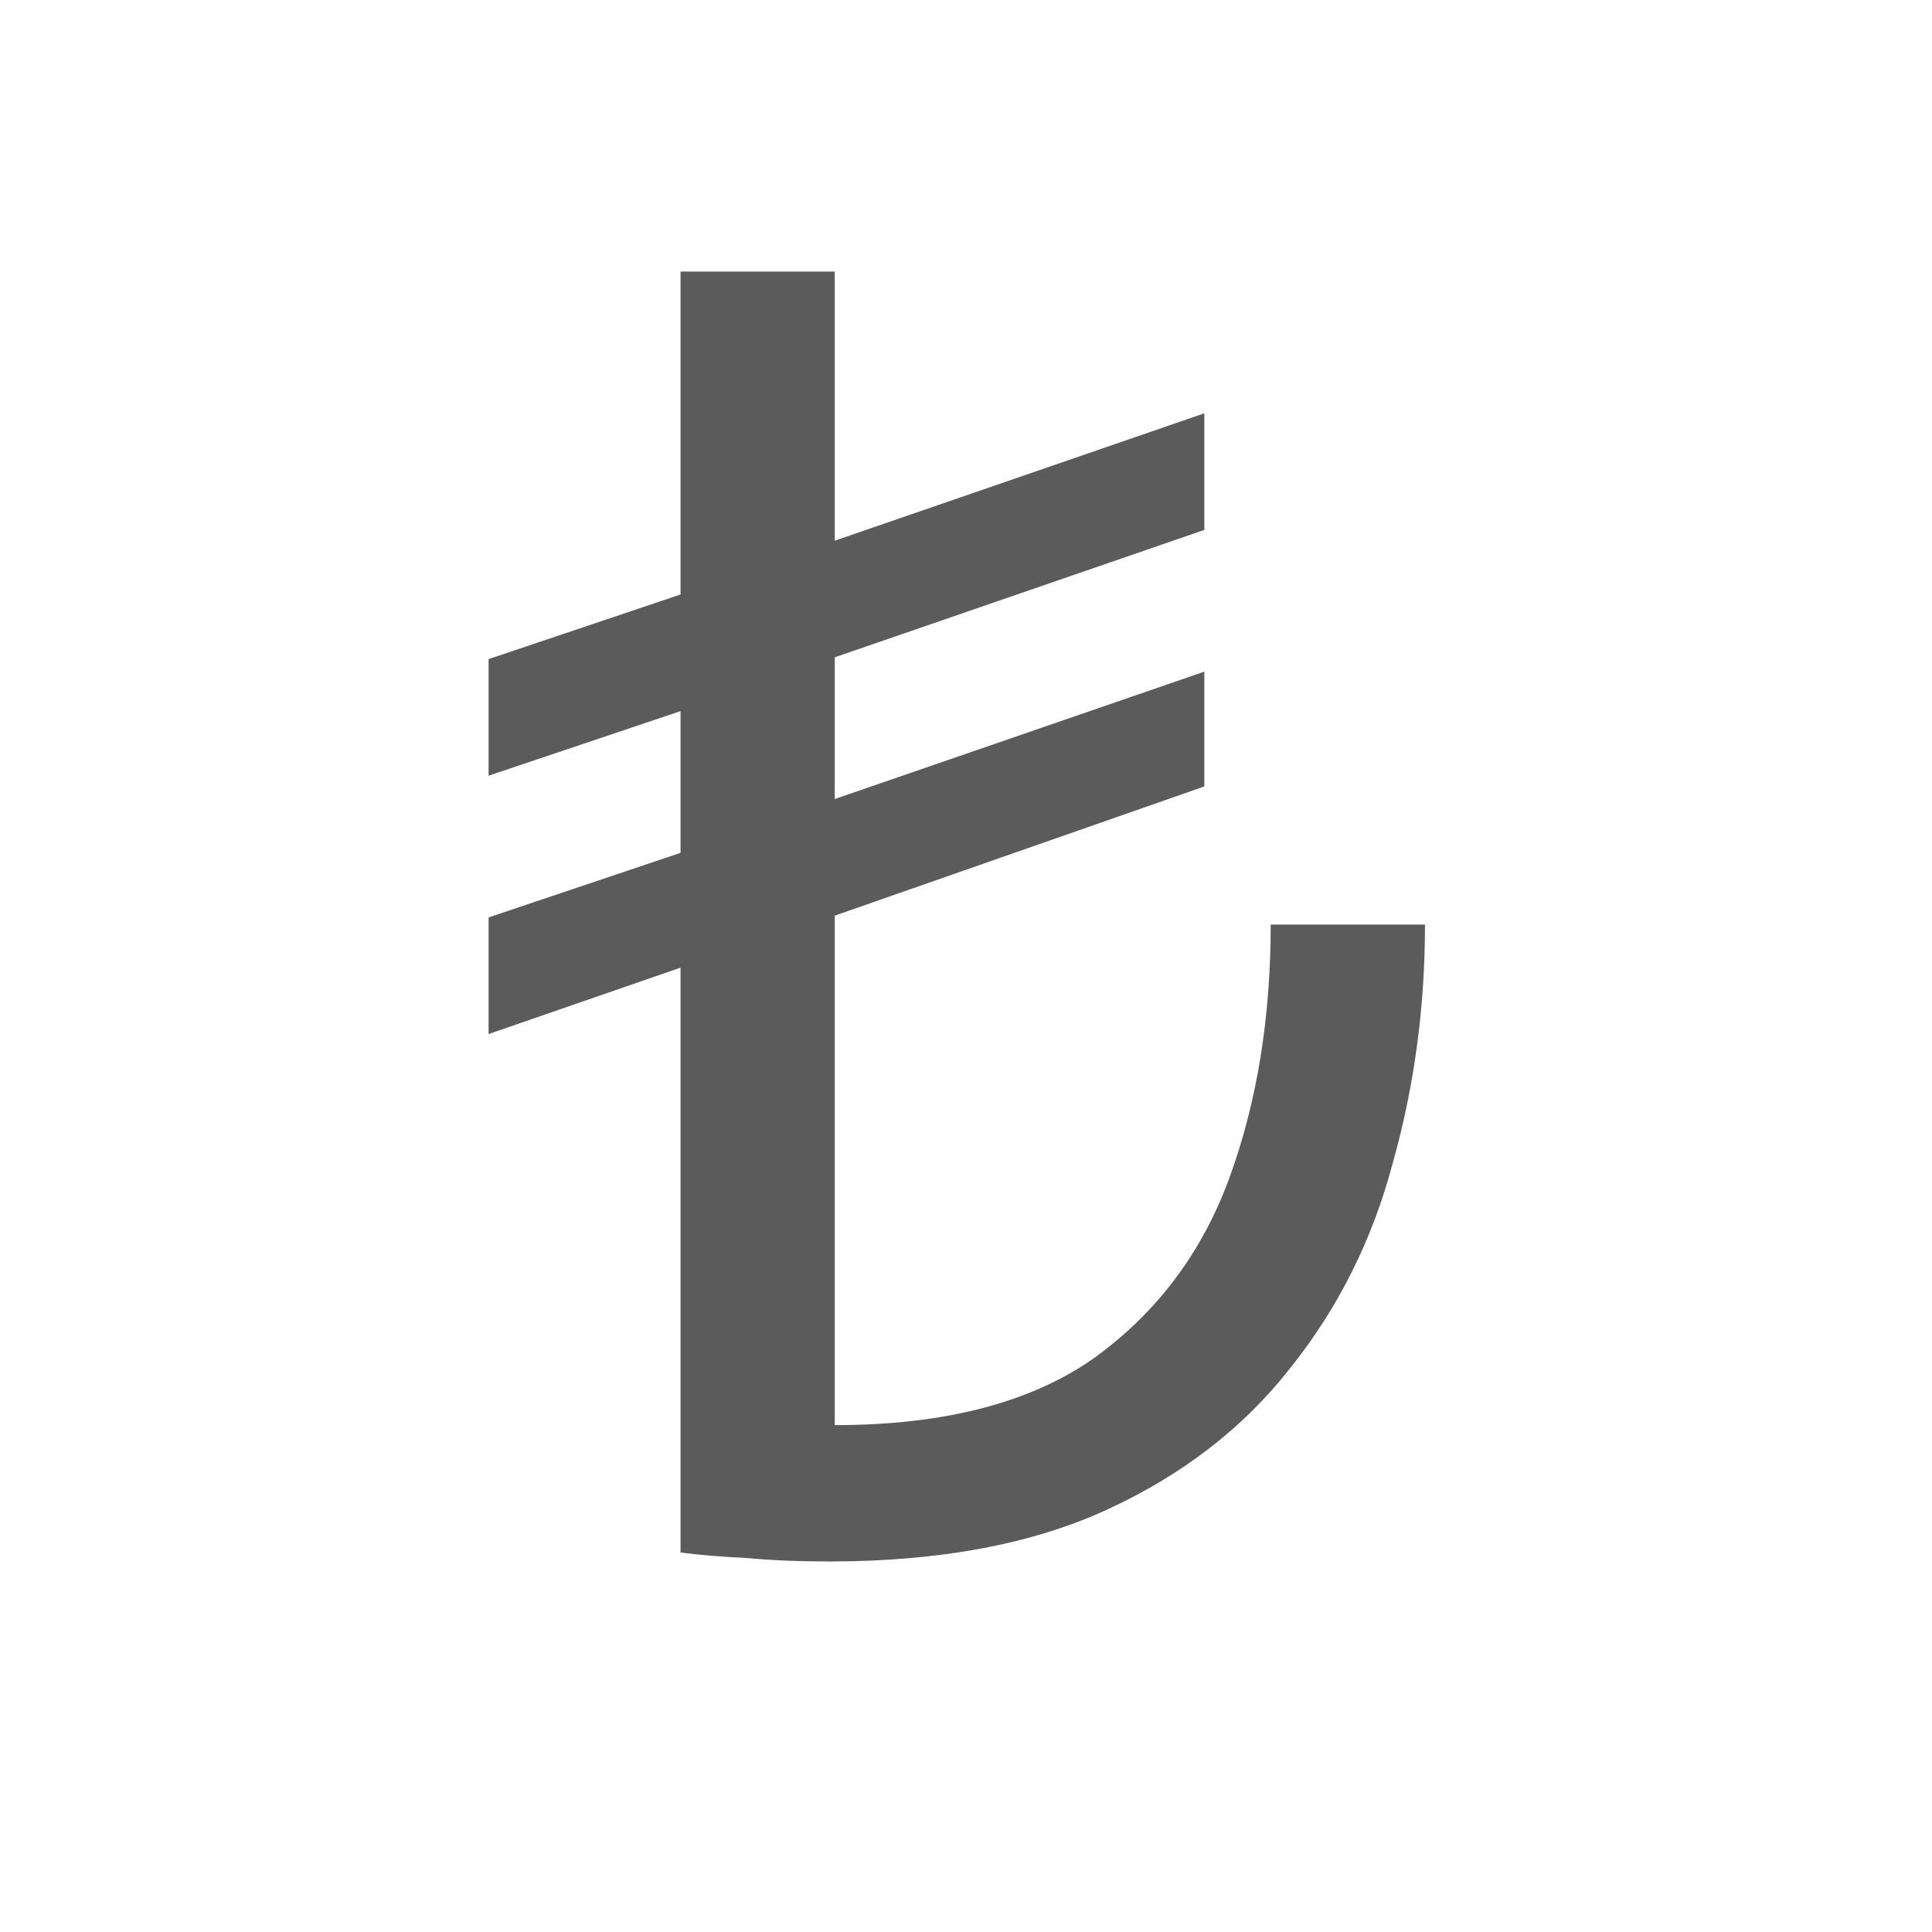 <svg width="28" height="28" viewBox="0 0 28 28" fill="none" xmlns="http://www.w3.org/2000/svg">
<path d="M12.021 22.63C11.57 22.63 11.162 22.613 10.799 22.578C10.434 22.561 10.123 22.535 9.863 22.5V14.024L7.081 14.986V13.296L9.863 12.36V10.306L7.081 11.242V9.552L9.863 8.616V3.936H12.098V7.836L17.454 5.99V7.68L12.098 9.526V11.58L17.454 9.734V11.398L12.098 13.27V20.654C13.676 20.654 14.924 20.333 15.842 19.692C16.761 19.033 17.42 18.158 17.819 17.066C18.217 15.974 18.416 14.752 18.416 13.4H20.652C20.652 14.596 20.497 15.749 20.184 16.858C19.89 17.967 19.396 18.955 18.703 19.822C18.026 20.689 17.142 21.373 16.05 21.876C14.959 22.379 13.615 22.63 12.021 22.63Z" fill="#242424" fill-opacity="0.75"/>
</svg>
